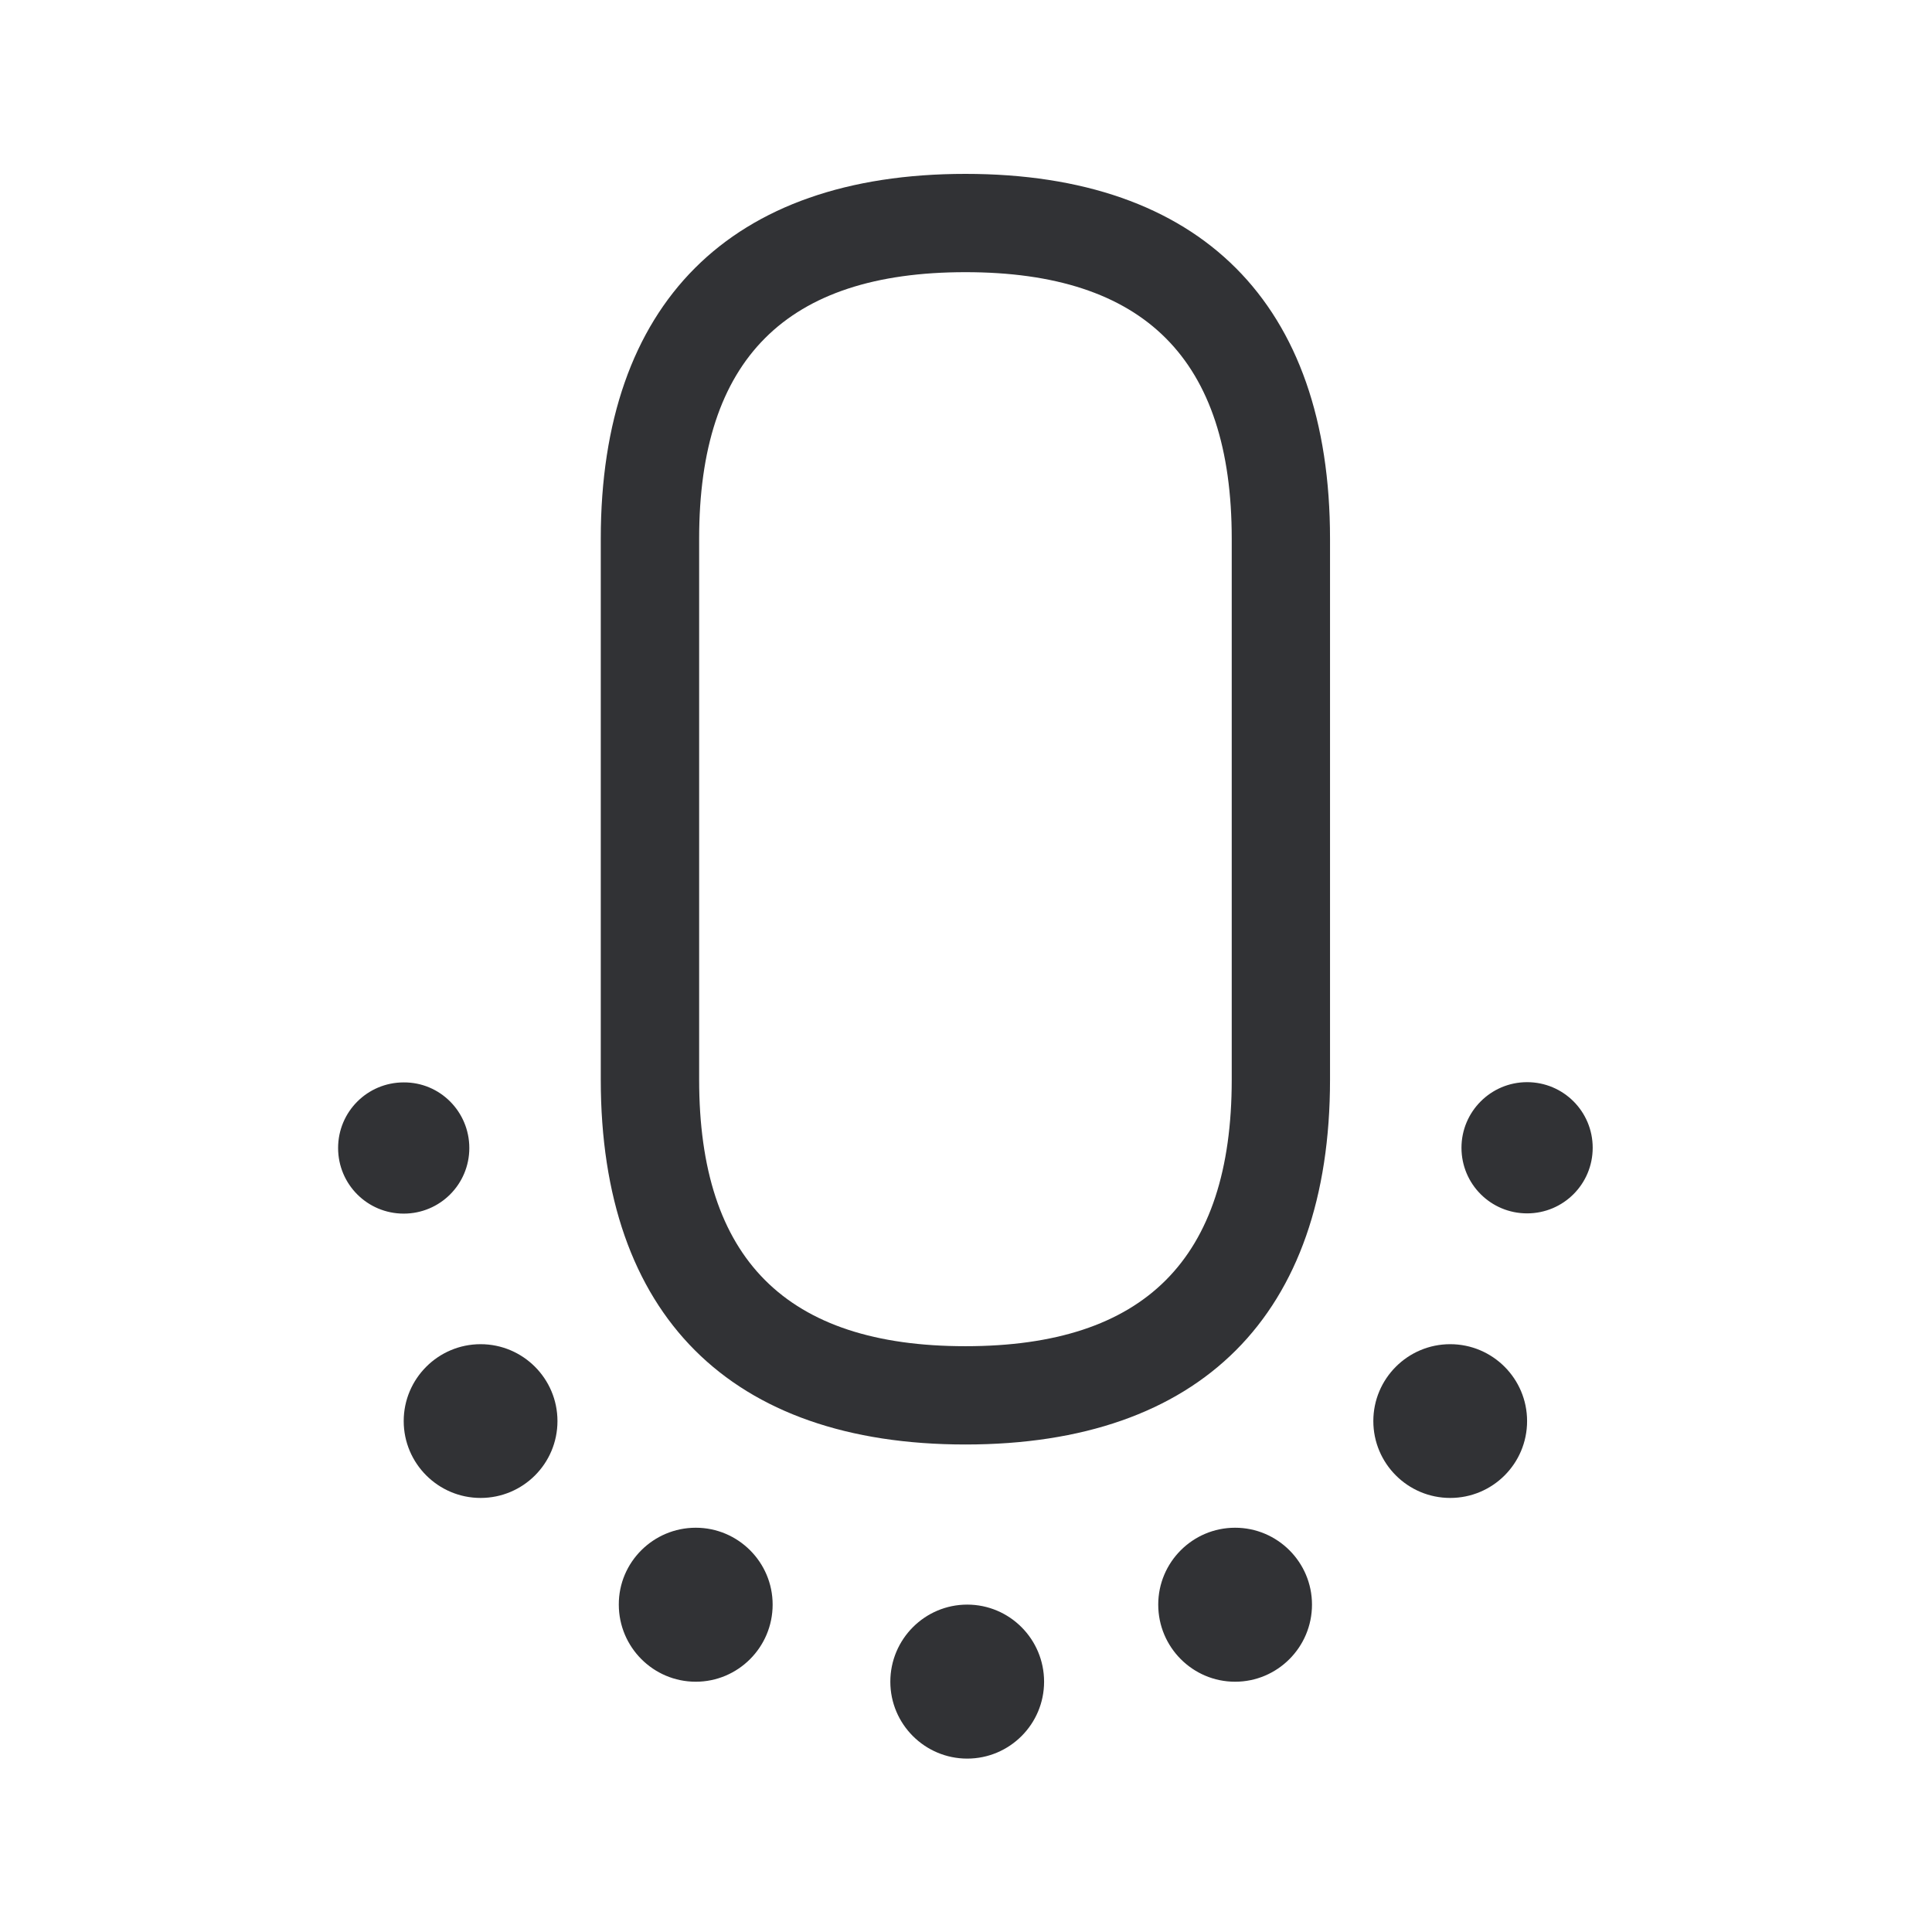 <svg width="24" height="24" viewBox="0 0 24 24" fill="none" xmlns="http://www.w3.org/2000/svg">
<path fill-rule="evenodd" clip-rule="evenodd" d="M11.993 2.16C14.914 2.16 16.522 3.771 16.522 6.692V13.412C16.522 16.334 14.914 17.944 11.993 17.944C9.071 17.944 7.463 16.334 7.463 13.412V6.692C7.463 3.771 9.071 2.16 11.993 2.16ZM15.301 13.412V6.692C15.301 4.465 14.22 3.381 11.993 3.381C9.766 3.381 8.685 4.462 8.685 6.692V13.412C8.685 15.639 9.766 16.723 11.993 16.723C14.22 16.723 15.301 15.639 15.301 13.412ZM12.97 20.891C12.97 20.362 12.542 19.933 12.015 19.933C11.489 19.933 11.06 20.362 11.06 20.891C11.06 21.418 11.489 21.846 12.015 21.846C12.542 21.846 12.97 21.418 12.97 20.891ZM15.343 18.978C15.869 18.978 16.298 19.406 16.298 19.933C16.298 20.462 15.869 20.891 15.343 20.891C14.816 20.891 14.388 20.462 14.388 19.933C14.388 19.406 14.816 18.978 15.343 18.978ZM18.97 17.653C18.97 17.126 18.542 16.698 18.015 16.698C17.488 16.698 17.06 17.126 17.06 17.653C17.06 18.18 17.488 18.608 18.015 18.608C18.542 18.608 18.97 18.182 18.97 17.653ZM18.97 13.443C19.421 13.443 19.785 13.807 19.785 14.258C19.785 14.709 19.421 15.073 18.97 15.073C18.519 15.073 18.155 14.709 18.155 14.258C18.155 13.81 18.519 13.443 18.97 13.443ZM9.598 19.933C9.598 19.406 9.169 18.978 8.643 18.978C8.116 18.978 7.685 19.406 7.687 19.933C7.687 20.462 8.116 20.891 8.643 20.891C9.169 20.891 9.598 20.462 9.598 19.933ZM5.97 16.698C6.497 16.698 6.925 17.126 6.925 17.653C6.925 18.182 6.497 18.608 5.97 18.608C5.444 18.608 5.015 18.18 5.015 17.653C5.015 17.126 5.444 16.698 5.97 16.698ZM5.015 15.076C5.466 15.076 5.83 14.712 5.83 14.261C5.83 13.81 5.466 13.443 5.015 13.446C4.564 13.446 4.2 13.81 4.2 14.261C4.2 14.712 4.564 15.076 5.015 15.076Z" fill="#313235"/>
</svg>
